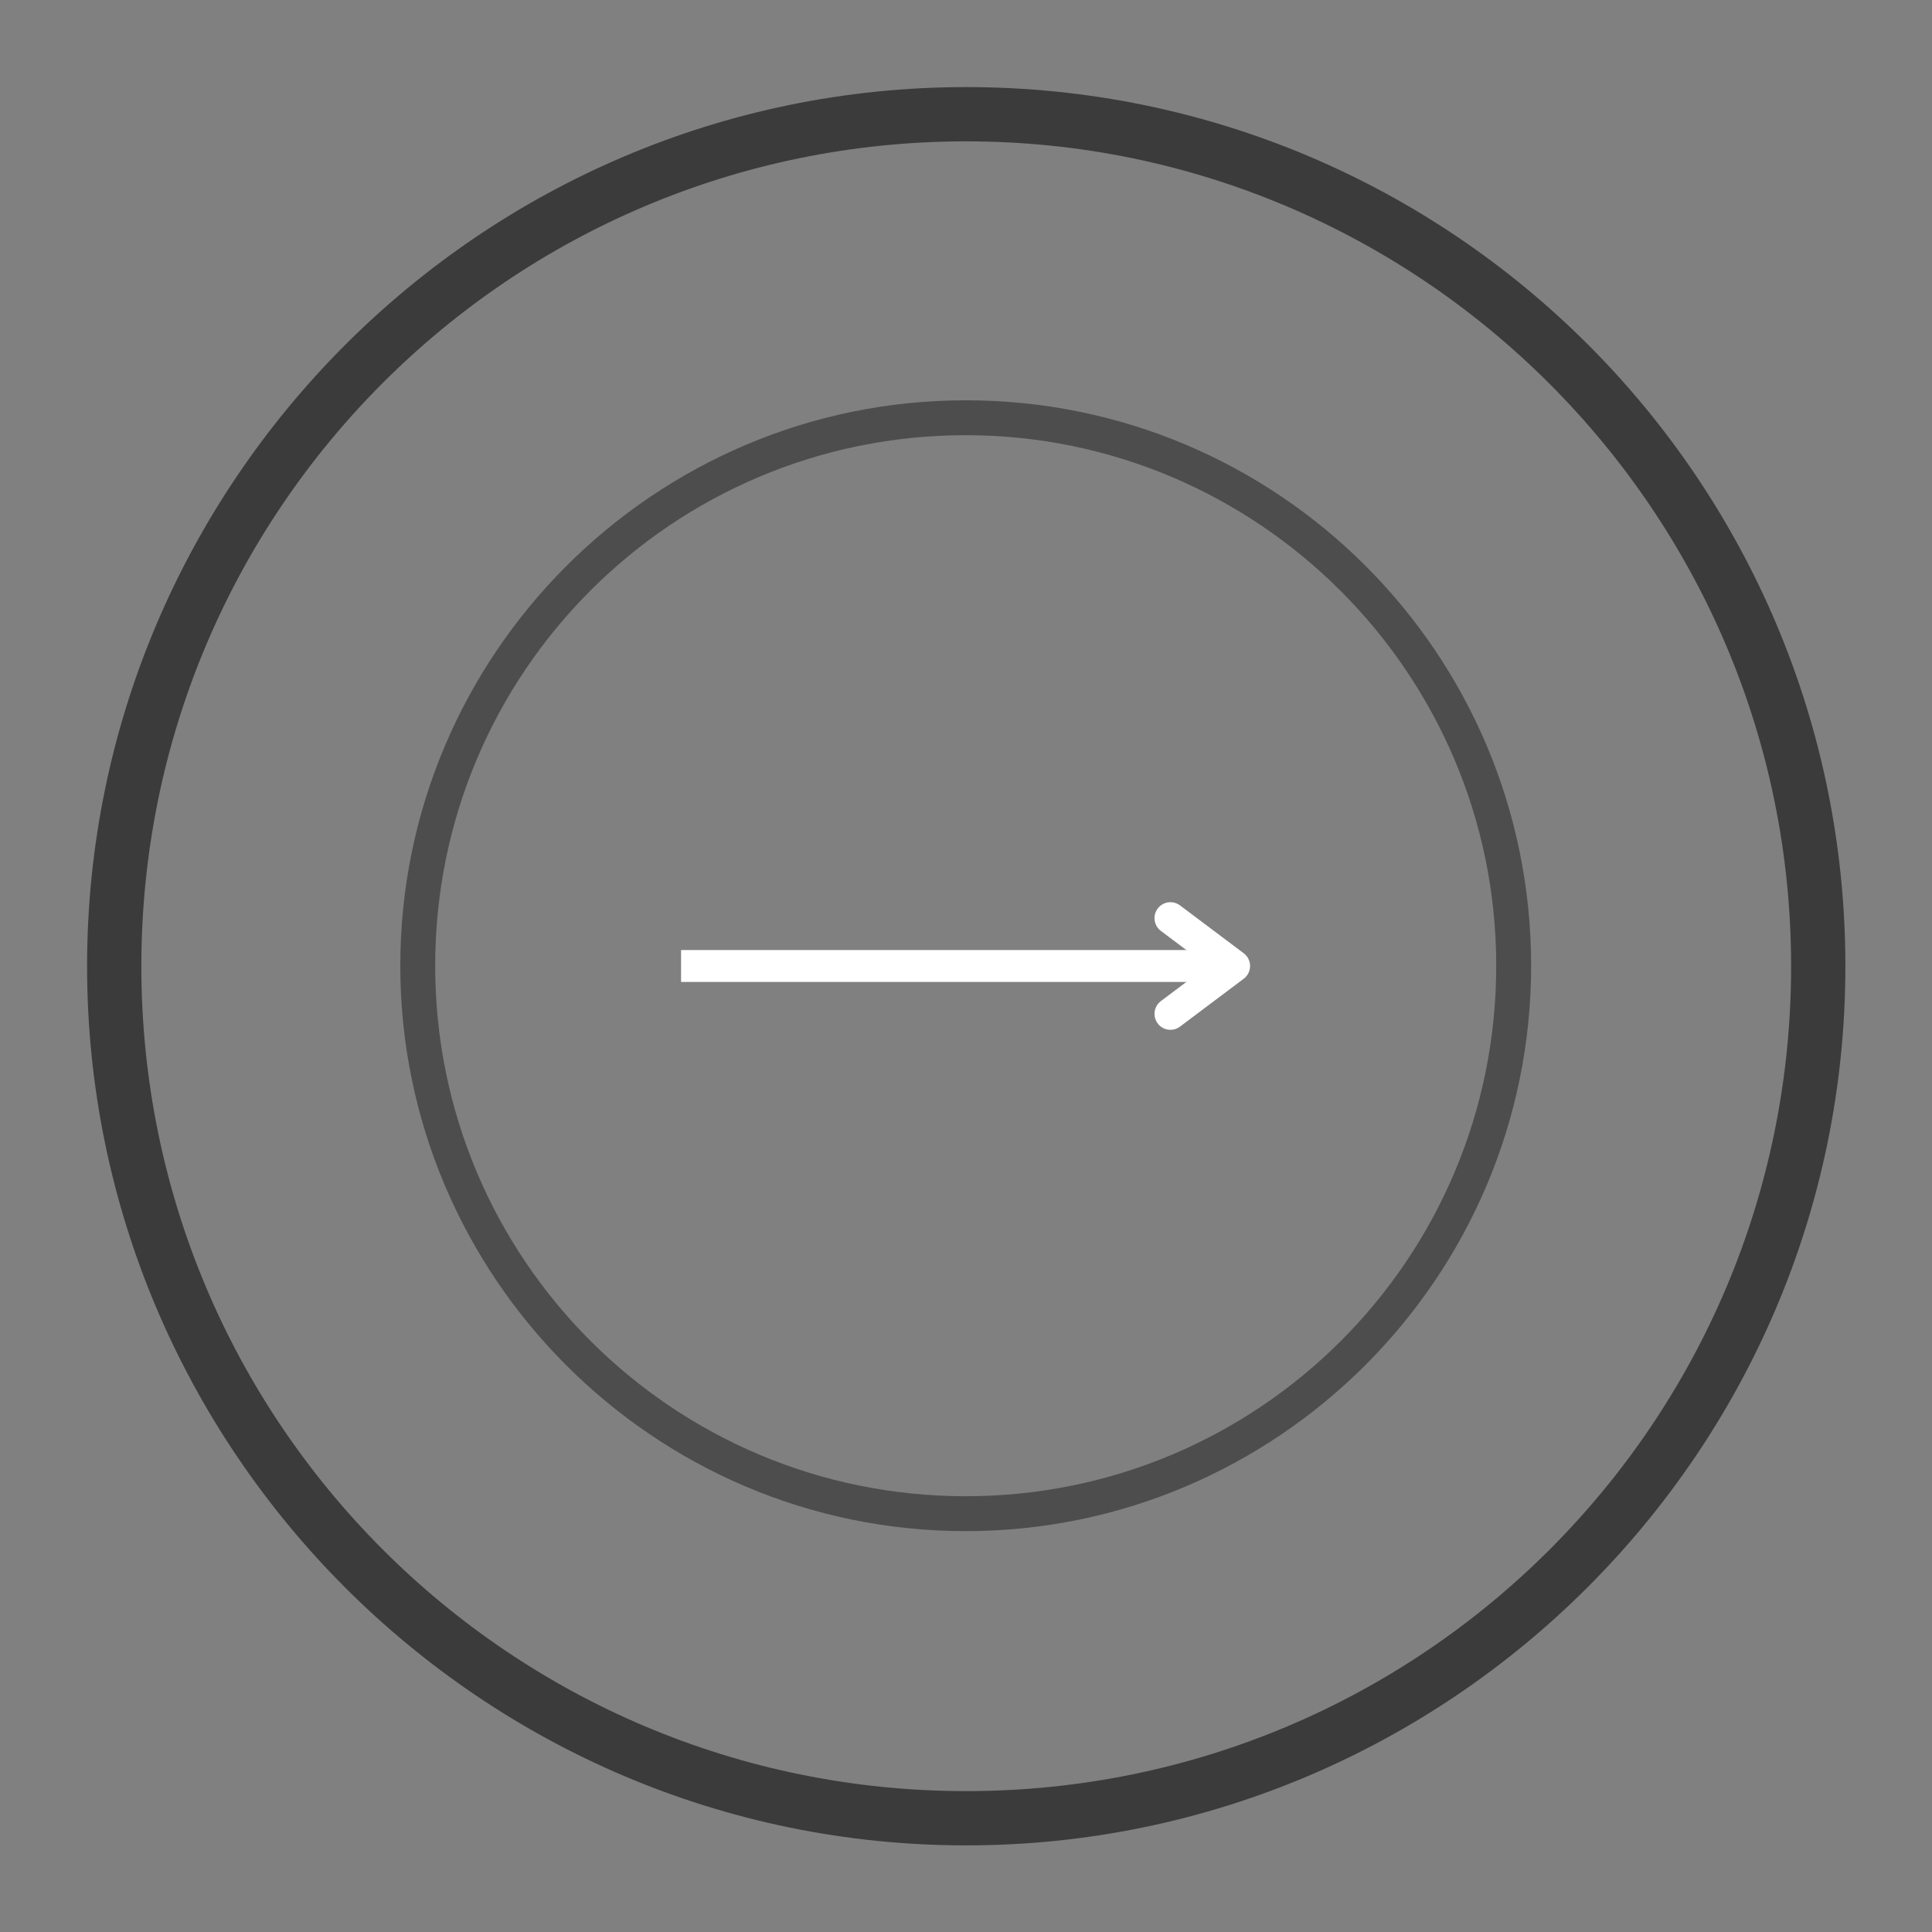 <svg xmlns="http://www.w3.org/2000/svg" xmlns:xlink="http://www.w3.org/1999/xlink" width="1090" zoomAndPan="magnify" viewBox="0 0 817.5 817.5" height="1090" preserveAspectRatio="xMidYMid meet" version="1.0"><rect x="0" y="0" width="817.5" height="817.5" fill="#808080" stroke="none"/><defs><filter x="0%" y="0%" width="100%" height="100%" id="778c3758d0"><feColorMatrix values="0 0 0 0 1 0 0 0 0 1 0 0 0 0 1 0 0 0 1 0" color-interpolation-filters="sRGB"/></filter><mask id="30278d6be2"><g filter="url(#778c3758d0)"><rect x="-81.75" width="981" fill="#000000" y="-81.75" height="981" fill-opacity="0.859"/></g></mask><clipPath id="ed1c734c15"><path d="M 0.848 0.848 L 744.848 0.848 L 744.848 744.848 L 0.848 744.848 Z M 0.848 0.848 " clip-rule="nonzero"/></clipPath><clipPath id="c7ca87237d"><rect x="0" width="748" y="0" height="748"/></clipPath><mask id="c093697270"><g filter="url(#778c3758d0)"><rect x="-81.75" width="981" fill="#000000" y="-81.75" height="981" fill-opacity="0.859"/></g></mask><clipPath id="7d37e9f24a"><path d="M 0.379 0.379 L 478.879 0.379 L 478.879 478.879 L 0.379 478.879 Z M 0.379 0.379 " clip-rule="nonzero"/></clipPath><clipPath id="a971661c70"><rect x="0" width="481" y="0" height="481"/></clipPath></defs><g mask="url(#30278d6be2)"><g transform="matrix(1, 0, 0, 1, 36, 36)"><g clip-path="url(#c7ca87237d)"><g clip-path="url(#ed1c734c15)"><path fill="#313031" d="M 372.848 744.848 C 167.332 744.848 0.848 577.219 0.848 372.848 C 0.848 168.477 167.332 0.848 372.848 0.848 C 578.367 0.848 744.848 167.332 744.848 372.848 C 744.848 578.367 577.219 744.848 372.848 744.848 Z M 372.848 23.812 C 179.961 23.812 23.812 179.961 23.812 372.848 C 23.812 565.738 179.961 721.887 372.848 721.887 C 565.738 721.887 721.887 565.738 721.887 372.848 C 721.887 179.961 564.59 23.812 372.848 23.812 Z M 372.848 23.812 " fill-opacity="1" fill-rule="nonzero"/></g></g></g></g><g mask="url(#c093697270)"><g transform="matrix(1, 0, 0, 1, 169, 169)"><g clip-path="url(#a971661c70)"><g clip-path="url(#7d37e9f24a)"><path fill="#464546" d="M 239.629 478.879 C 107.449 478.879 0.379 371.066 0.379 239.629 C 0.379 108.188 107.449 0.379 239.629 0.379 C 371.805 0.379 478.879 107.449 478.879 239.629 C 478.879 371.805 371.066 478.879 239.629 478.879 Z M 239.629 15.145 C 115.574 15.145 15.145 115.574 15.145 239.629 C 15.145 363.684 115.574 464.109 239.629 464.109 C 363.684 464.109 464.109 363.684 464.109 239.629 C 464.109 115.574 362.945 15.145 239.629 15.145 Z M 239.629 15.145 " fill-opacity="1" fill-rule="nonzero"/></g></g></g></g><path stroke-linecap="butt" transform="matrix(0.749, 0, -0, 0.75, 288.188, 402)" fill="none" stroke-linejoin="miter" d="M -0.001 9 L 312.496 9 " stroke="#ffffff" stroke-width="18" stroke-opacity="1" stroke-miterlimit="4"/><path stroke-linecap="round" transform="matrix(13.48, 0, -0, 13.5, 528.949, 408.75)" fill="none" stroke-linejoin="round" d="M -2.5 -1.5 L -0.5 0 L -2.5 1.5 " stroke="#ffffff" stroke-width="1" stroke-opacity="1" stroke-miterlimit="4"/></svg>